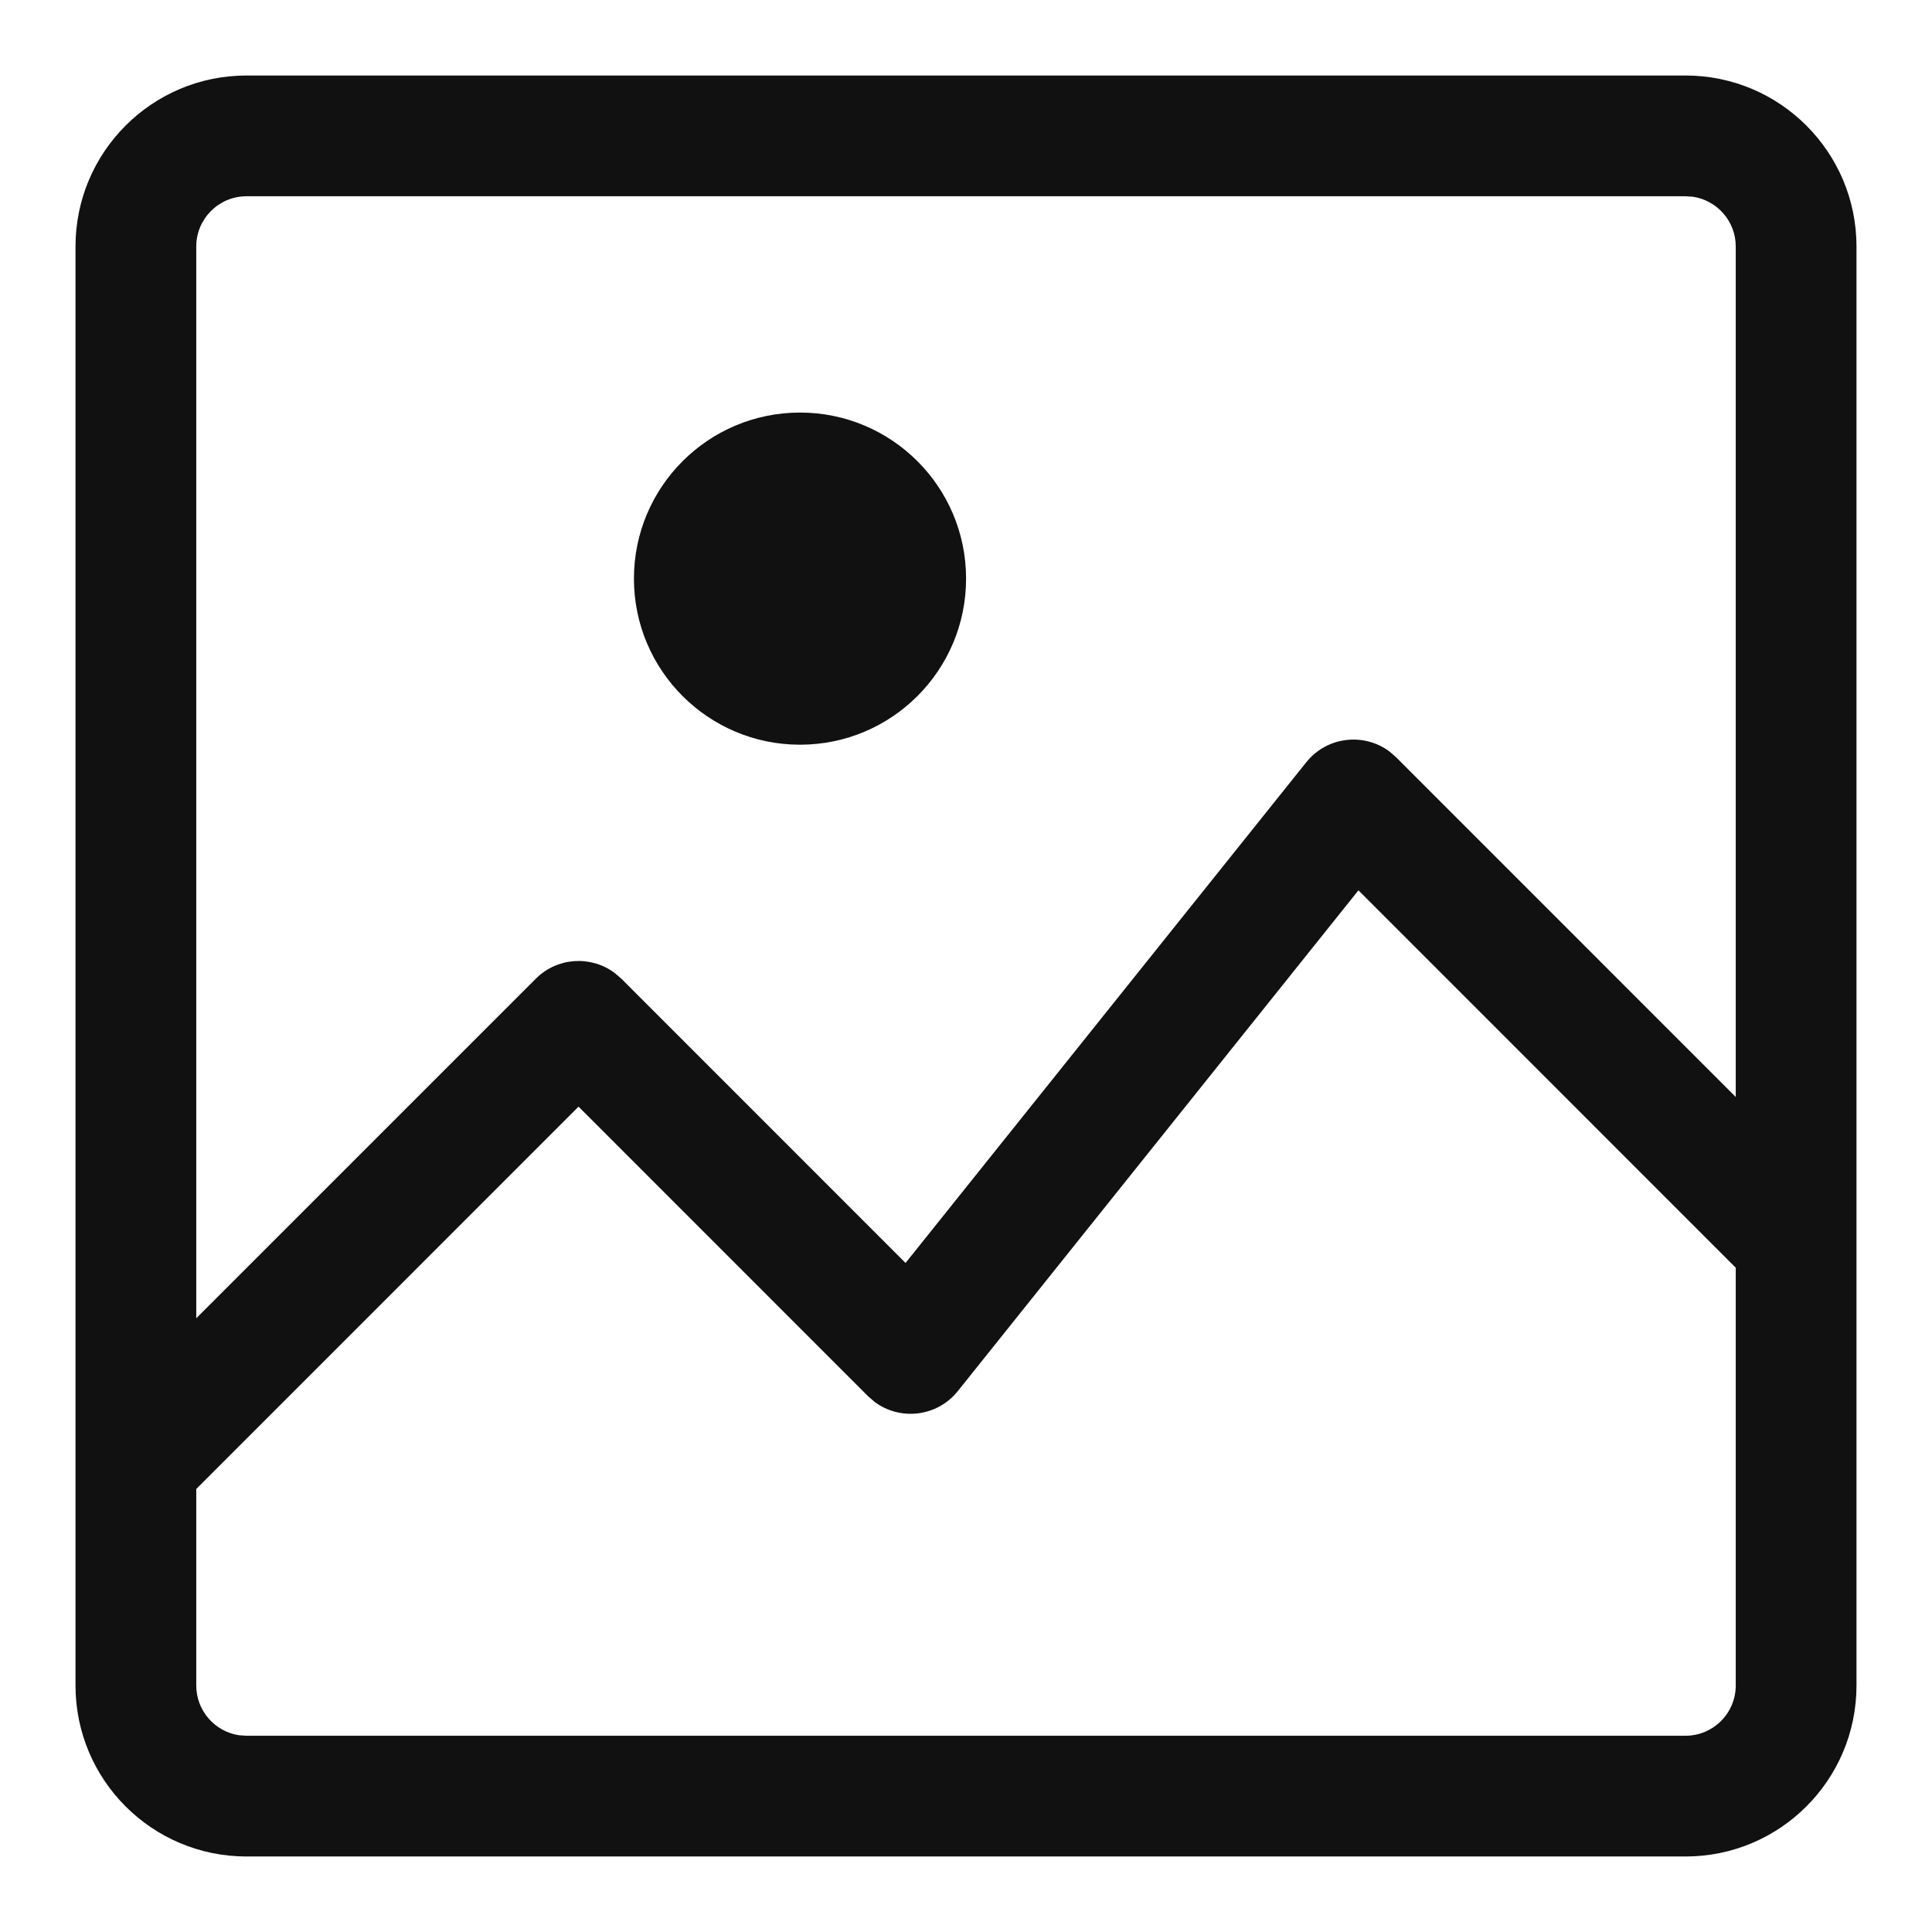 <svg xmlns="http://www.w3.org/2000/svg" width="24" height="24" viewBox="0 0 24 24">
  <g fill="#111" transform="translate(1 1)">
    <path d="M19.938,-0.062 C21.111,-0.062 22.062,0.889 22.062,2.062 L22.062,2.062 L22.062,19.938 C22.062,21.111 21.111,22.062 19.938,22.062 L19.938,22.062 L2.062,22.062 C0.889,22.062 -0.062,21.111 -0.062,19.938 L-0.062,19.938 L-0.062,2.062 C-0.062,0.889 0.889,-0.062 2.062,-0.062 L2.062,-0.062 Z M15.875,10.06 L10.898,16.281 C10.642,16.601 10.183,16.652 9.865,16.415 L9.782,16.343 L6.187,12.747 L1.438,17.497 L1.438,19.938 C1.438,20.251 1.669,20.511 1.97,20.556 L2.062,20.562 L19.938,20.562 C20.282,20.562 20.562,20.282 20.562,19.938 L20.562,19.938 L20.562,14.748 L15.875,10.06 Z M19.938,1.438 L2.062,1.438 C1.718,1.438 1.438,1.718 1.438,2.062 L1.438,2.062 L1.438,15.376 L5.657,11.157 C5.923,10.891 6.34,10.867 6.634,11.085 L6.718,11.157 L10.249,14.689 L15.227,8.469 C15.483,8.149 15.942,8.098 16.26,8.335 L16.343,8.407 L20.562,12.627 L20.562,2.062 C20.562,1.749 20.331,1.489 20.03,1.444 L19.938,1.438 Z"/>
    <circle cx="8.938" cy="6.188" r="2.063"/>
  </g>
</svg>
